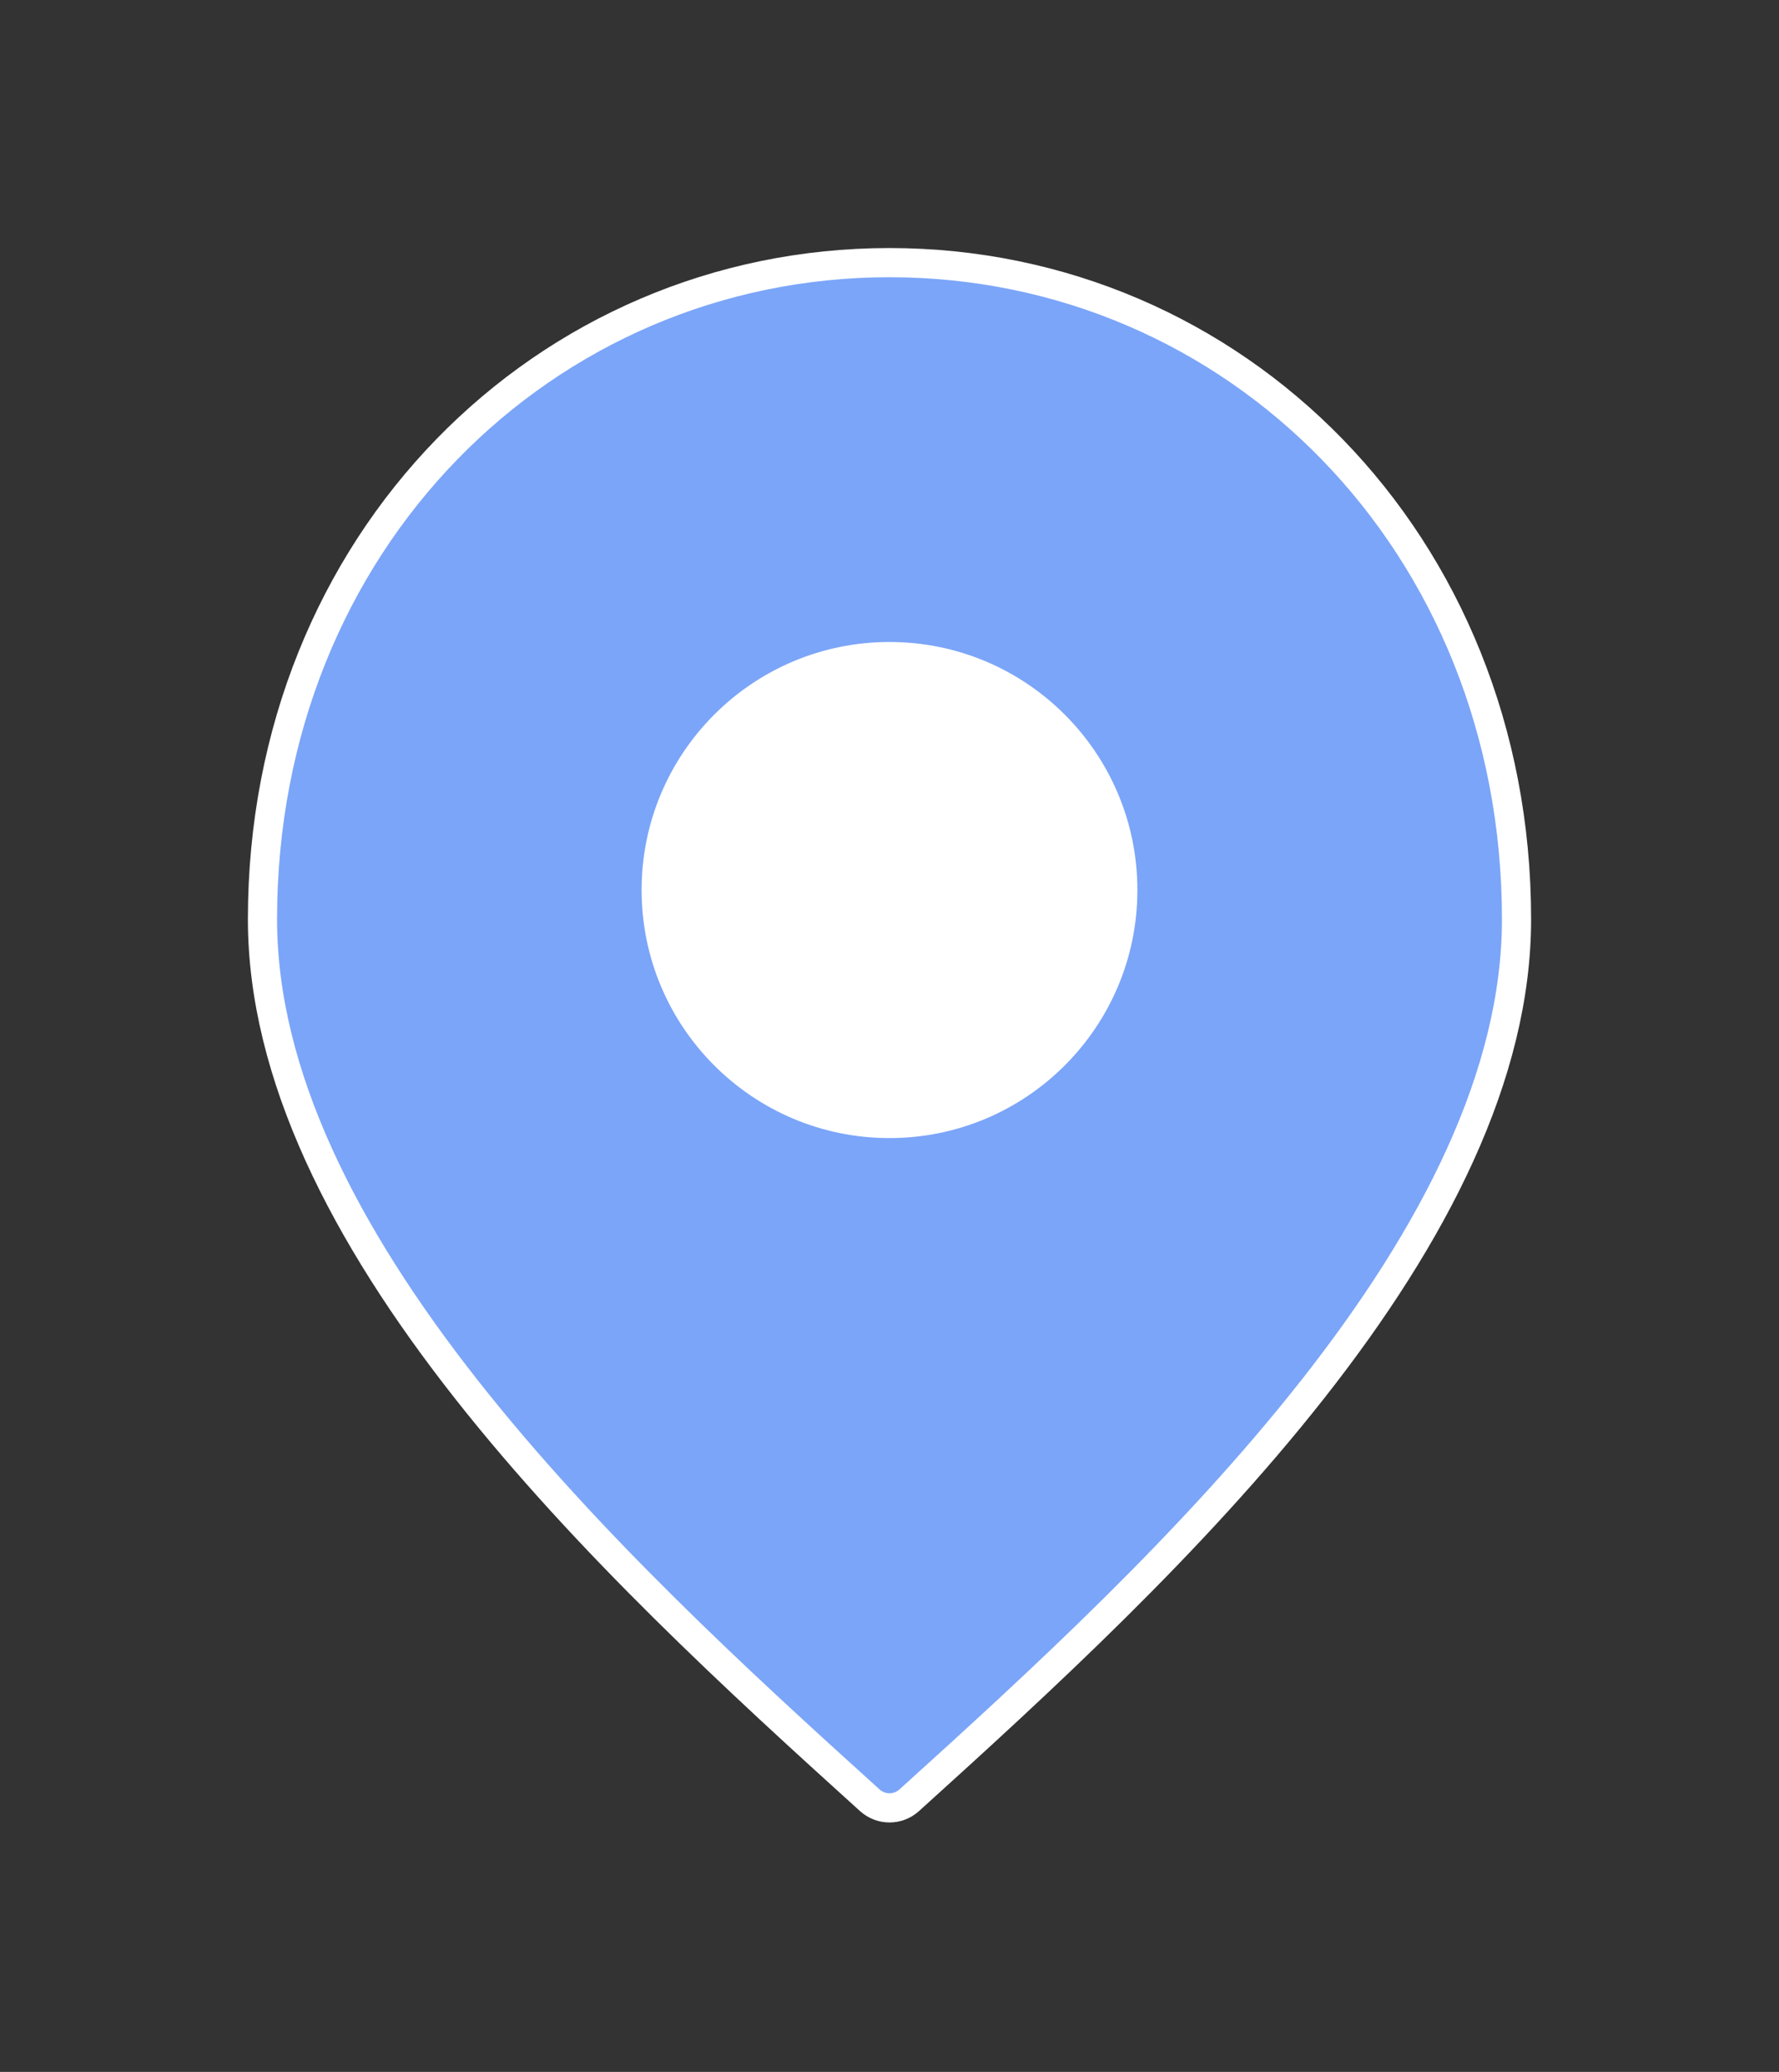 <svg width="61px" height="71px" viewBox="0 0 61 71" fill="none" xmlns="http://www.w3.org/2000/svg">
  <rect x="0" y="0" width="61" height="71" fill="#333333" stroke="none"/>
  <g>
    <path
      d="M52 31.5C52 36.84 49.18 42.314 45.011 47.609C40.867 52.872 35.619 57.678 31.176 61.692C30.792 62.04 30.208 62.04 29.824 61.692C25.381 57.678 20.133 52.872 15.989 47.609C11.82 42.314 9 36.84 9 31.5C9 18.571 18.68 9 30.5 9C42.32 9 52 18.571 52 31.5Z"
      fill="rgb(123, 165, 248)"
      stroke="white"
      strokeWidth="4"
    />
    <circle cx="30.5" cy="30.5" r="8.5" fill="white" />
  </g>
</svg>